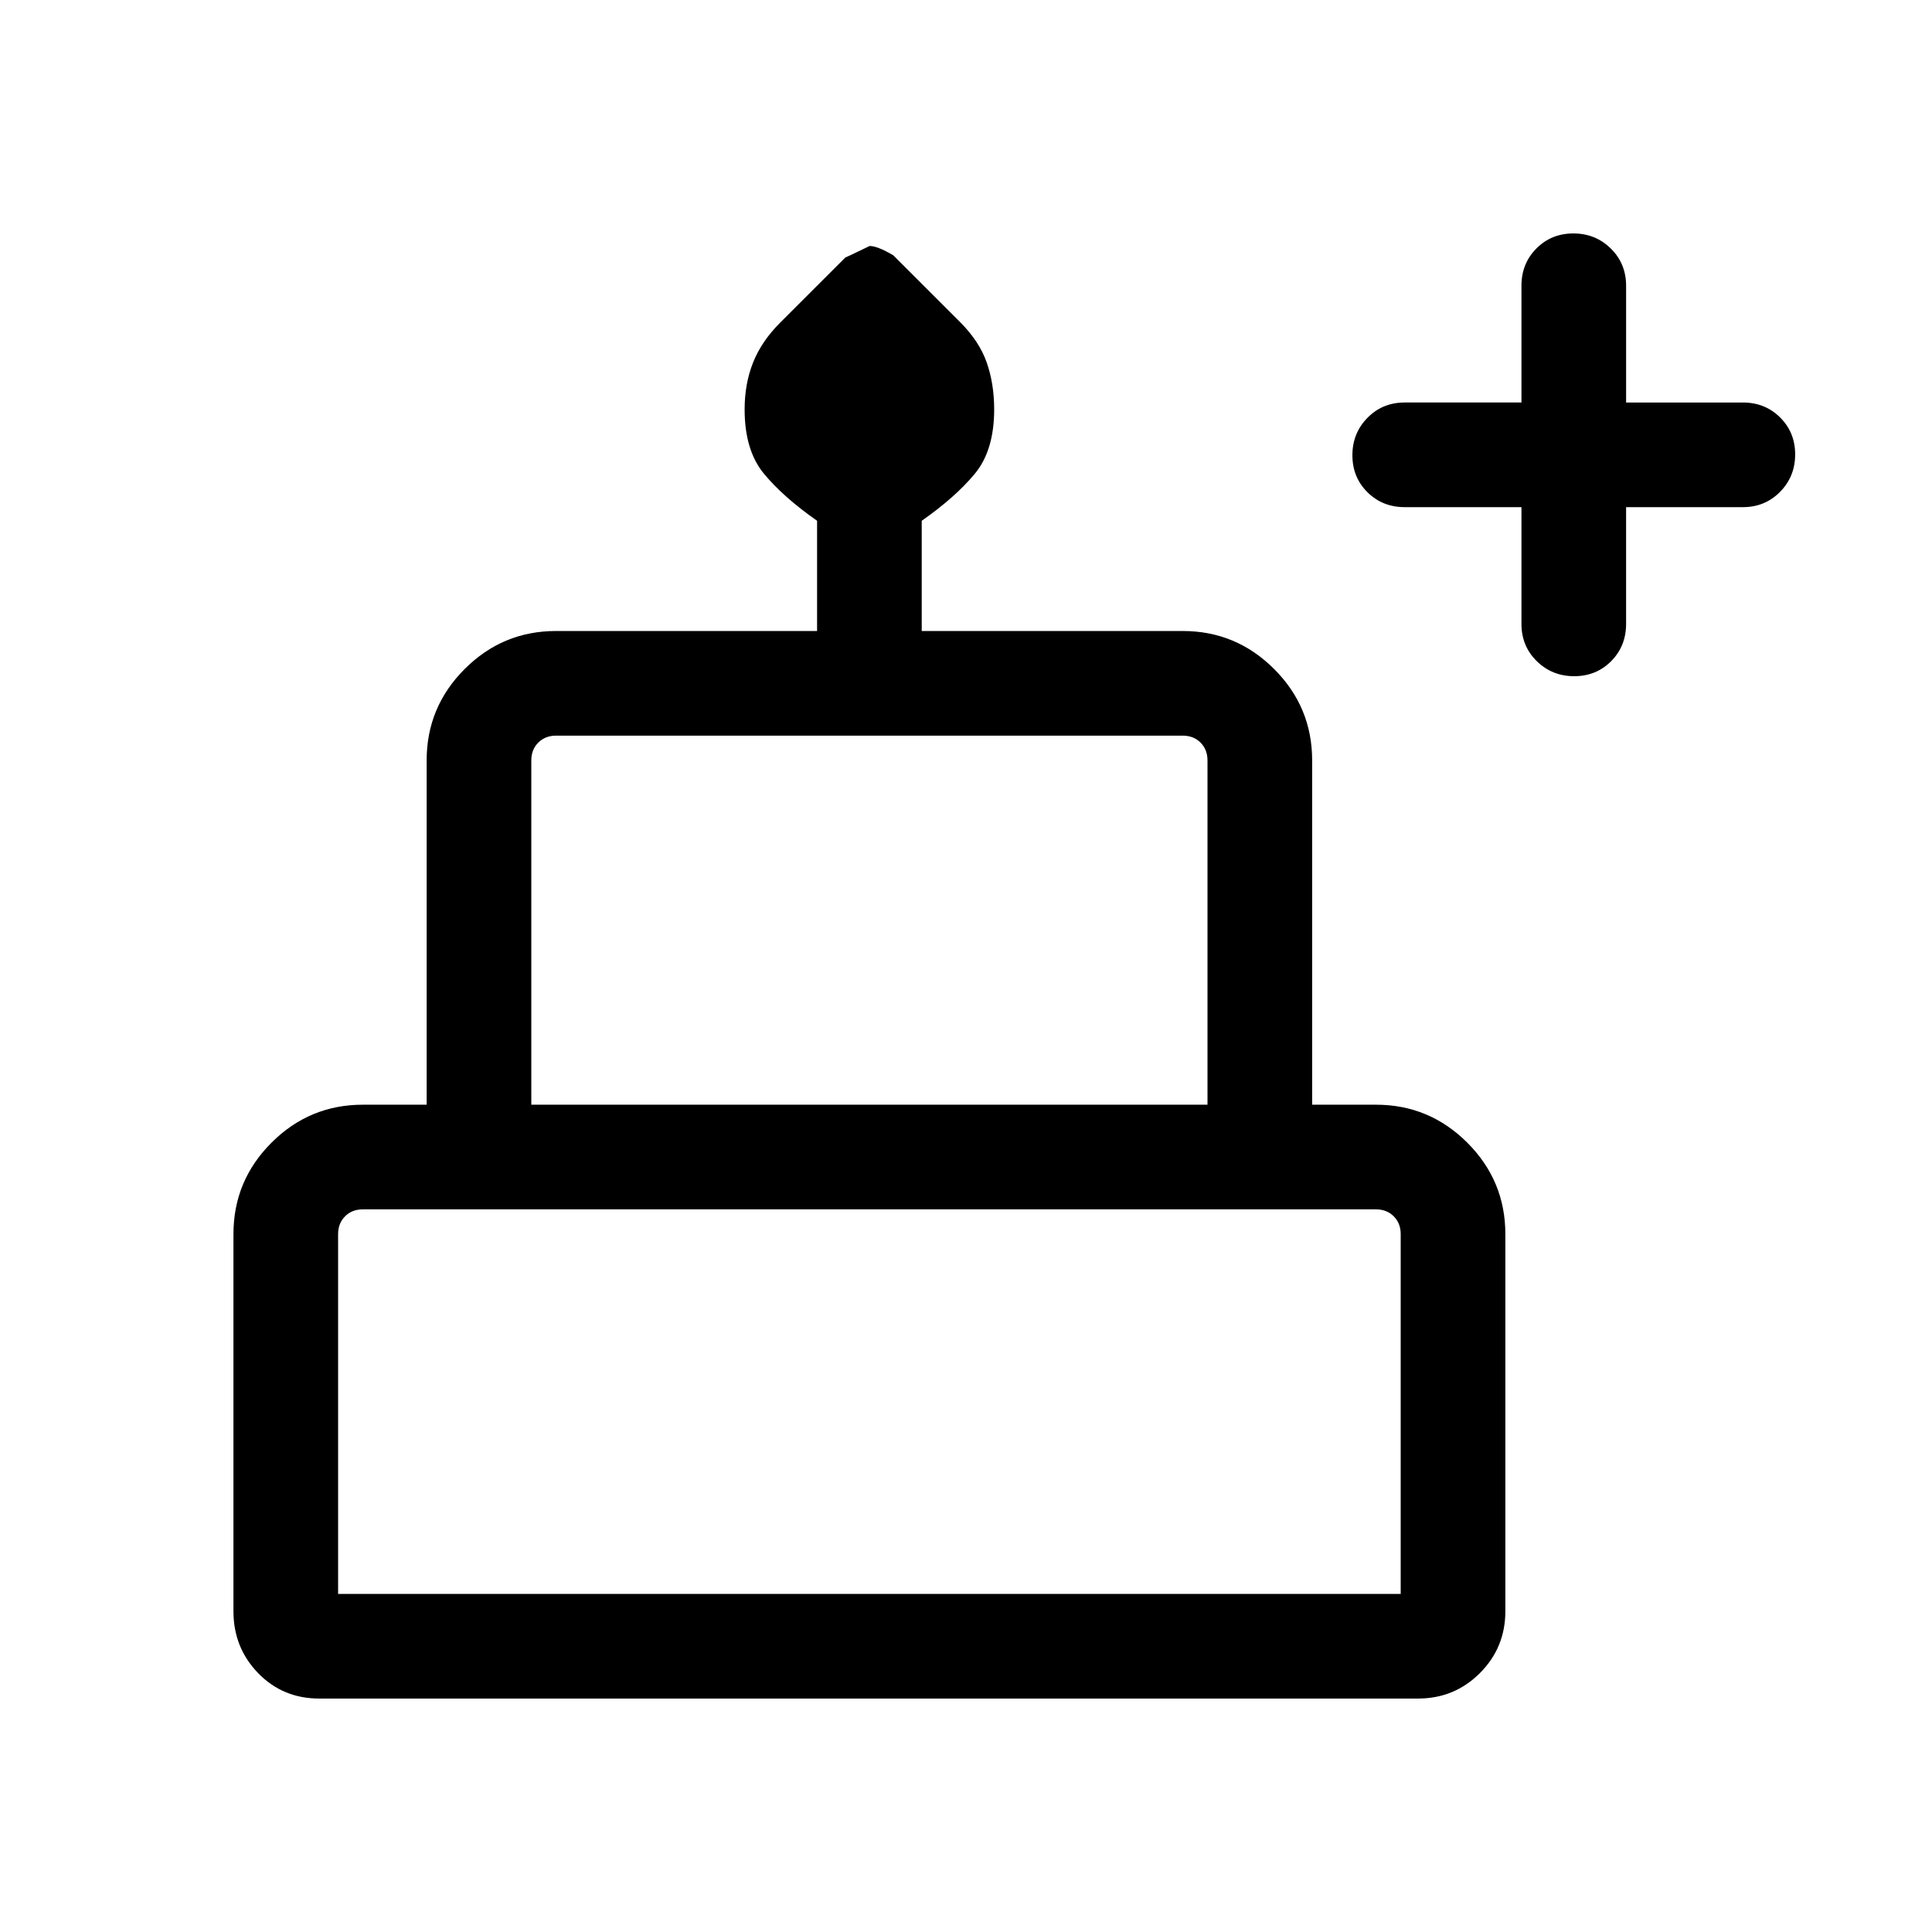 <svg xmlns="http://www.w3.org/2000/svg" height="20" viewBox="0 -960 960 960" width="20"><path d="M756-708h-58q-11.05 0-18.53-7.42-7.47-7.42-7.47-18.38 0-10.97 7.47-18.58Q686.95-760 698-760h58v-58q0-11.05 7.42-18.52 7.42-7.48 18.38-7.48 10.97 0 18.58 7.48Q808-829.05 808-818v58h58q11.05 0 18.52 7.42 7.48 7.42 7.48 18.38 0 10.97-7.48 18.58Q877.05-708 866-708h-58v58q0 11.05-7.42 18.53-7.42 7.47-18.38 7.47-10.97 0-18.58-7.47Q756-638.95 756-650v-58ZM158.62-116q-18.11 0-30.37-12.65Q116-141.29 116-159.39v-187.38q0-26.53 18.89-45.42t45.42-18.89H212v-171.07q0-26.53 18.89-45.42t45.42-18.89H406v-54.77q-16.61-11.62-26.31-23.27-9.69-11.65-9.69-32.06 0-12.75 4.2-23.3 4.19-10.55 13.47-19.83l32.48-32.46q-.38.38 11.96-5.62 3.89 0 11.74 4.62l33.26 33.24q9.5 9.5 13.19 20.05 3.7 10.55 3.7 23.3 0 20.41-9.69 32.06-9.7 11.65-26.31 23.27v54.77h129.69q26.53 0 45.42 18.89T652-582.15v171.07h31.69q26.53 0 45.42 18.89T748-346.77v187.38q0 18.1-12.65 30.74Q722.71-116 704.61-116H158.62ZM264-411.08h336v-171.07q0-5.39-3.46-8.85t-8.85-3.46H276.31q-5.39 0-8.85 3.46t-3.46 8.85v171.07ZM168-168h528v-178.77q0-5.39-3.46-8.85t-8.85-3.46H180.31q-5.39 0-8.85 3.46t-3.46 8.85V-168Zm96-243.08h336-336ZM168-168h528-528Zm508-243.08H188h488Z"/></svg>